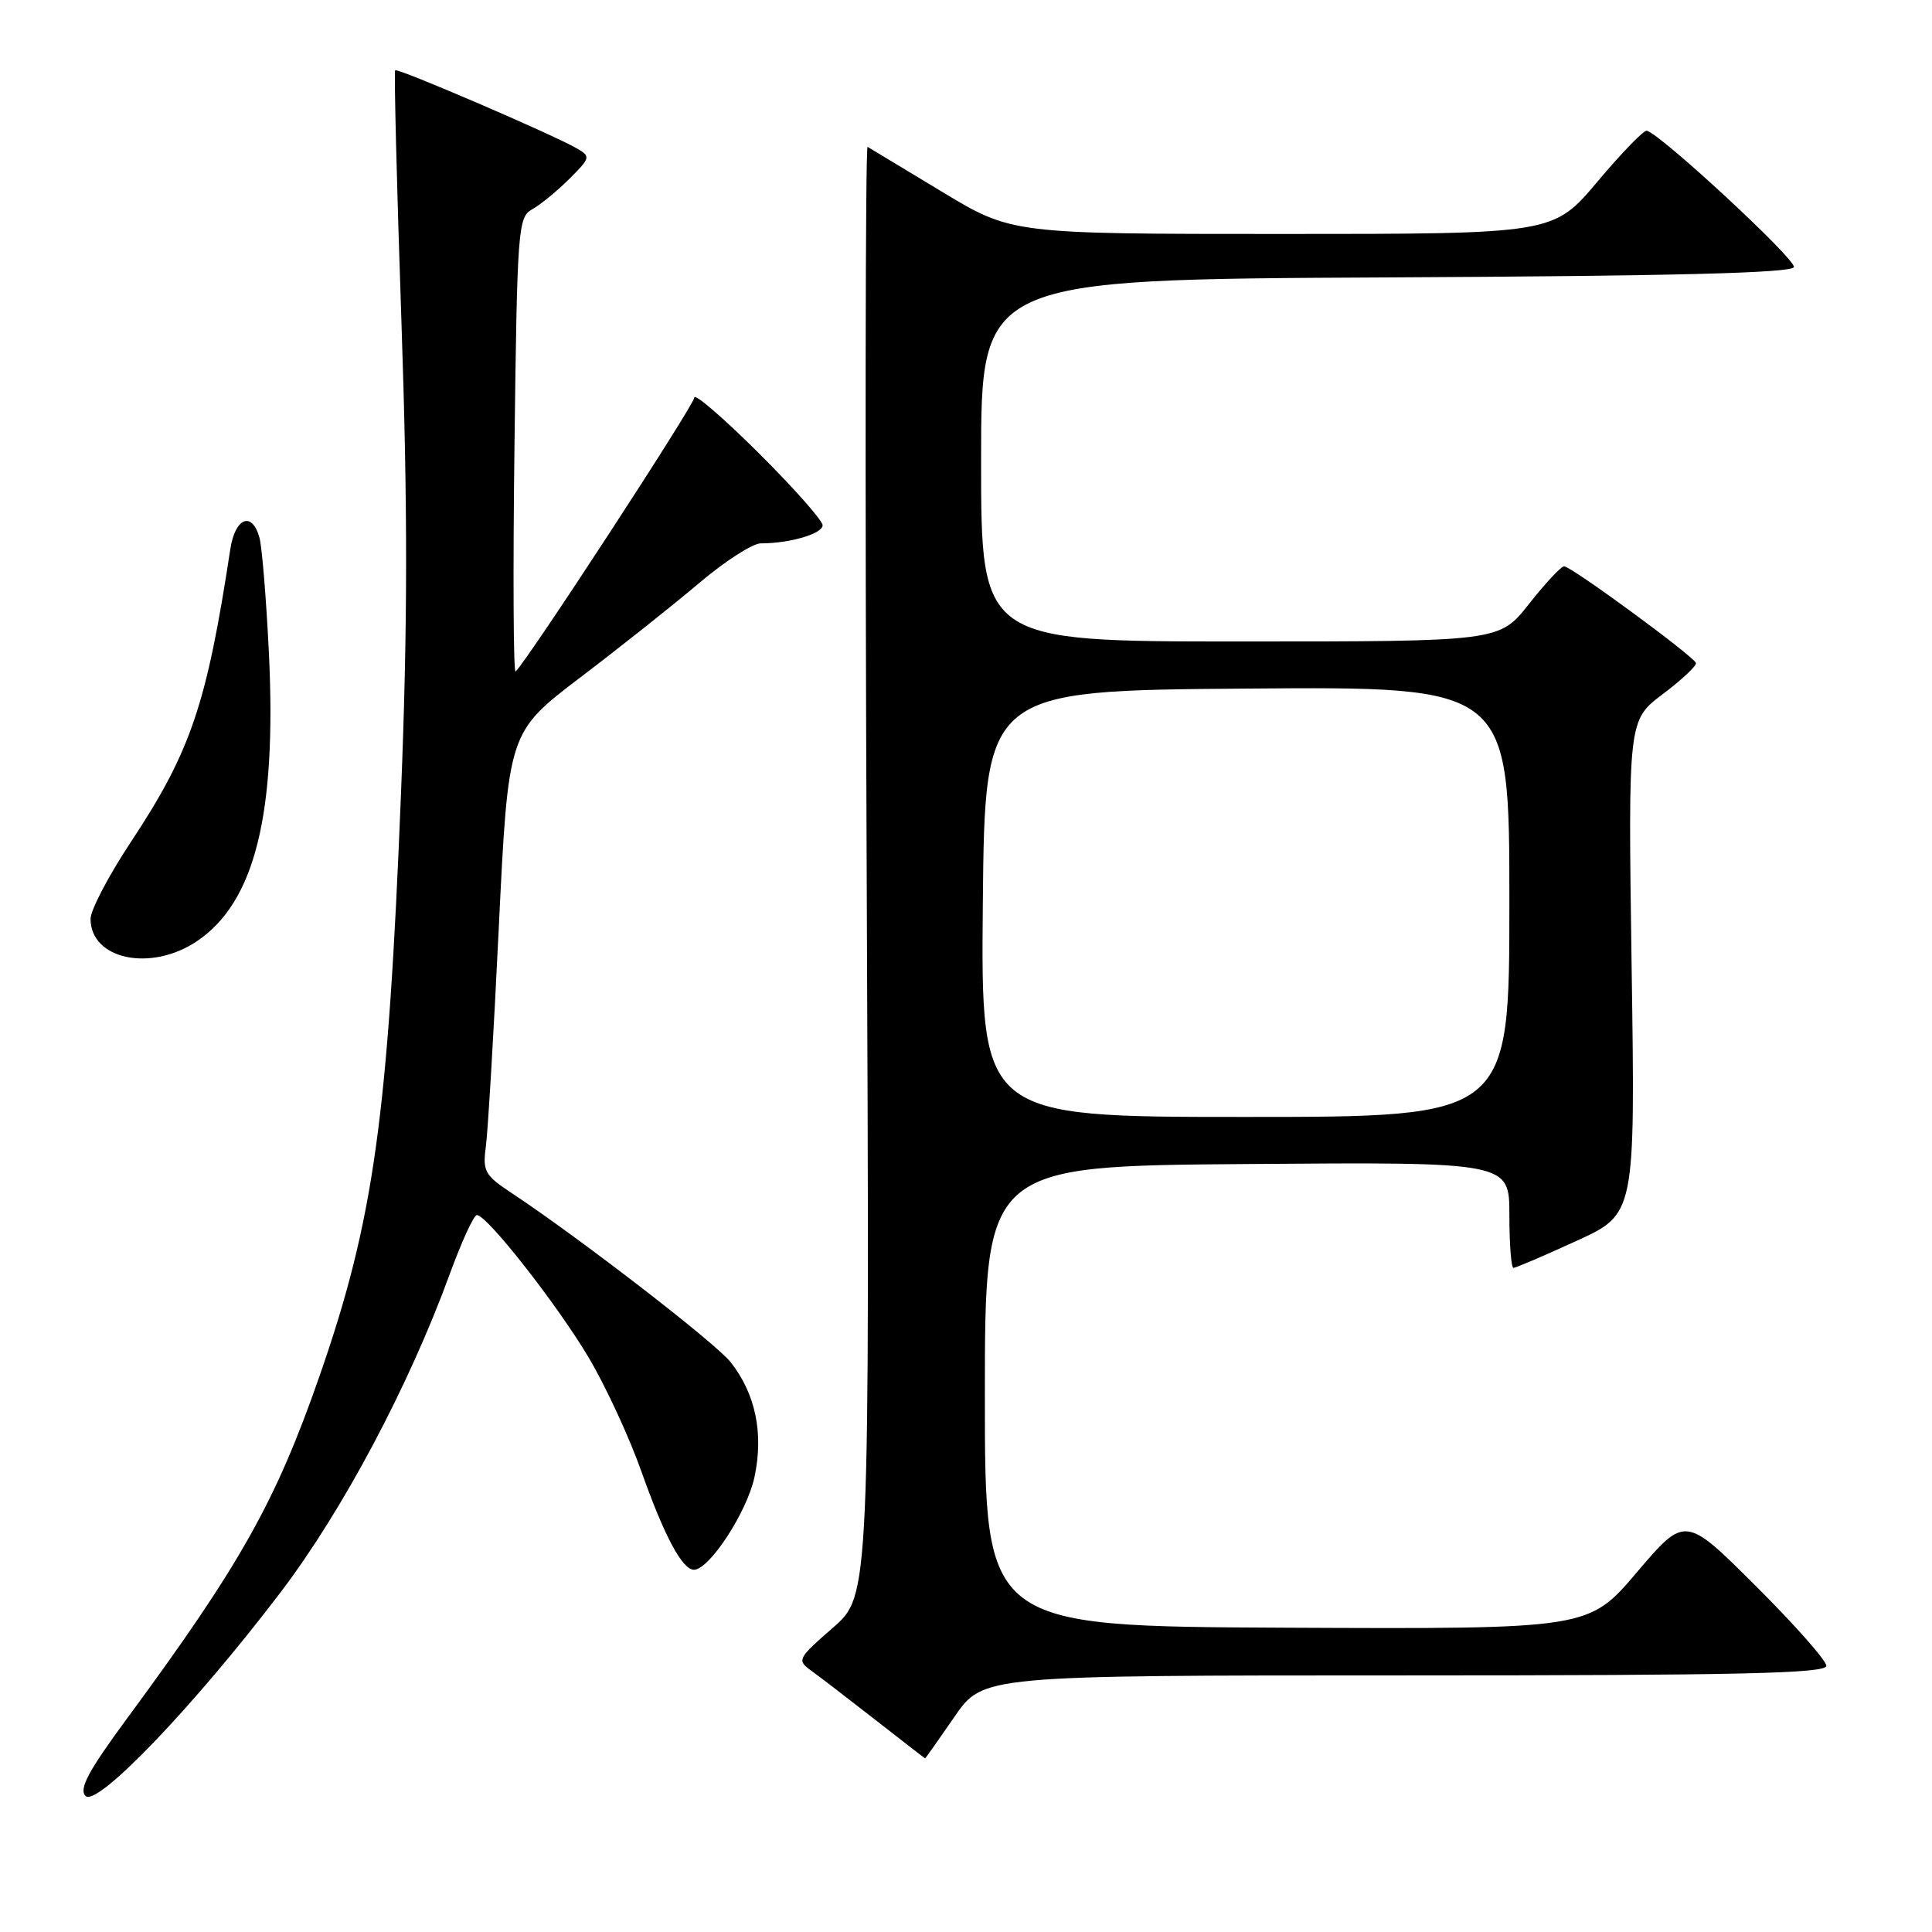 <?xml version="1.0" encoding="UTF-8" standalone="no"?>
<!DOCTYPE svg PUBLIC "-//W3C//DTD SVG 1.1//EN" "http://www.w3.org/Graphics/SVG/1.1/DTD/svg11.dtd" >
<svg xmlns="http://www.w3.org/2000/svg" xmlns:xlink="http://www.w3.org/1999/xlink" version="1.1" viewBox="0 0 256 256">
 <g >
 <path fill="currentColor"
d=" M 37.17 211.00 C 45.41 200.16 54.20 183.62 59.62 168.75 C 61.18 164.49 62.78 161.00 63.19 161.00 C 64.53 161.00 73.83 172.86 78.00 179.88 C 80.25 183.66 83.39 190.46 84.99 194.98 C 88.02 203.53 90.41 208.00 91.95 208.00 C 93.99 208.00 98.97 200.37 99.97 195.73 C 101.21 189.94 100.12 184.69 96.81 180.49 C 94.81 177.95 76.69 163.96 67.67 158.00 C 64.26 155.74 63.94 155.16 64.37 152.00 C 64.64 150.07 65.42 136.92 66.10 122.76 C 67.35 97.02 67.35 97.02 76.90 89.76 C 82.15 85.77 89.24 80.14 92.65 77.25 C 96.06 74.36 99.73 72.00 100.80 72.00 C 104.65 72.00 109.00 70.73 109.00 69.60 C 109.00 68.97 105.17 64.65 100.50 60.00 C 95.82 55.35 92.00 52.06 92.00 52.68 C 92.00 53.63 69.97 87.41 68.32 88.98 C 68.03 89.27 67.96 75.85 68.17 59.17 C 68.53 30.21 68.64 28.78 70.52 27.73 C 71.61 27.13 73.82 25.32 75.43 23.71 C 78.24 20.91 78.29 20.74 76.43 19.66 C 73.40 17.89 52.69 8.98 52.36 9.31 C 52.20 9.47 52.57 24.43 53.19 42.55 C 54.03 67.34 54.02 82.81 53.14 105.00 C 51.43 148.01 49.53 161.67 42.36 182.27 C 36.55 198.97 31.87 207.30 16.89 227.63 C 11.71 234.66 10.43 237.04 11.33 237.97 C 12.83 239.52 25.72 226.06 37.17 211.00 Z  M 126.46 227.50 C 130.24 222.00 130.24 222.00 186.12 222.00 C 230.62 222.00 242.00 221.74 242.00 220.73 C 242.00 220.03 237.79 215.27 232.64 210.14 C 223.29 200.82 223.29 200.82 216.89 208.34 C 210.50 215.86 210.50 215.86 170.50 215.68 C 130.50 215.50 130.50 215.50 130.50 185.00 C 130.50 154.50 130.50 154.50 165.25 154.24 C 200.00 153.97 200.00 153.97 200.00 160.99 C 200.00 164.84 200.24 168.00 200.54 168.00 C 200.84 168.00 204.59 166.40 208.88 164.43 C 216.68 160.87 216.68 160.87 216.20 128.15 C 215.73 95.44 215.73 95.44 220.33 91.97 C 222.86 90.06 224.84 88.21 224.72 87.85 C 224.40 86.93 208.13 74.99 207.24 75.04 C 206.83 75.06 204.74 77.31 202.59 80.04 C 198.67 85.00 198.67 85.00 164.34 85.00 C 130.00 85.00 130.00 85.00 130.00 61.01 C 130.00 37.02 130.00 37.02 183.67 36.76 C 221.92 36.57 237.44 36.18 237.70 35.39 C 238.03 34.42 220.09 17.79 218.21 17.32 C 217.82 17.22 214.87 20.26 211.67 24.07 C 205.83 31.00 205.83 31.00 169.95 31.00 C 134.07 31.00 134.07 31.00 124.79 25.39 C 119.68 22.30 115.26 19.63 114.96 19.46 C 114.67 19.29 114.61 62.41 114.84 115.29 C 115.25 211.43 115.25 211.43 110.37 215.68 C 105.67 219.78 105.57 219.98 107.50 221.38 C 108.60 222.17 112.42 225.11 116.00 227.90 C 119.58 230.70 122.54 232.99 122.58 232.99 C 122.63 233.00 124.37 230.53 126.46 227.50 Z  M 26.10 124.71 C 33.77 119.55 36.67 107.91 35.63 86.50 C 35.28 79.35 34.72 72.49 34.38 71.25 C 33.41 67.70 31.16 68.57 30.52 72.75 C 27.38 93.37 25.28 99.56 17.34 111.57 C 14.40 116.01 12.00 120.59 12.00 121.75 C 12.00 127.14 20.00 128.82 26.10 124.71 Z  M 130.23 119.75 C 130.50 91.50 130.50 91.50 165.25 91.24 C 200.00 90.97 200.00 90.97 200.00 119.49 C 200.00 148.00 200.00 148.00 164.98 148.00 C 129.97 148.00 129.97 148.00 130.23 119.75 Z "/>
</g>
</svg>